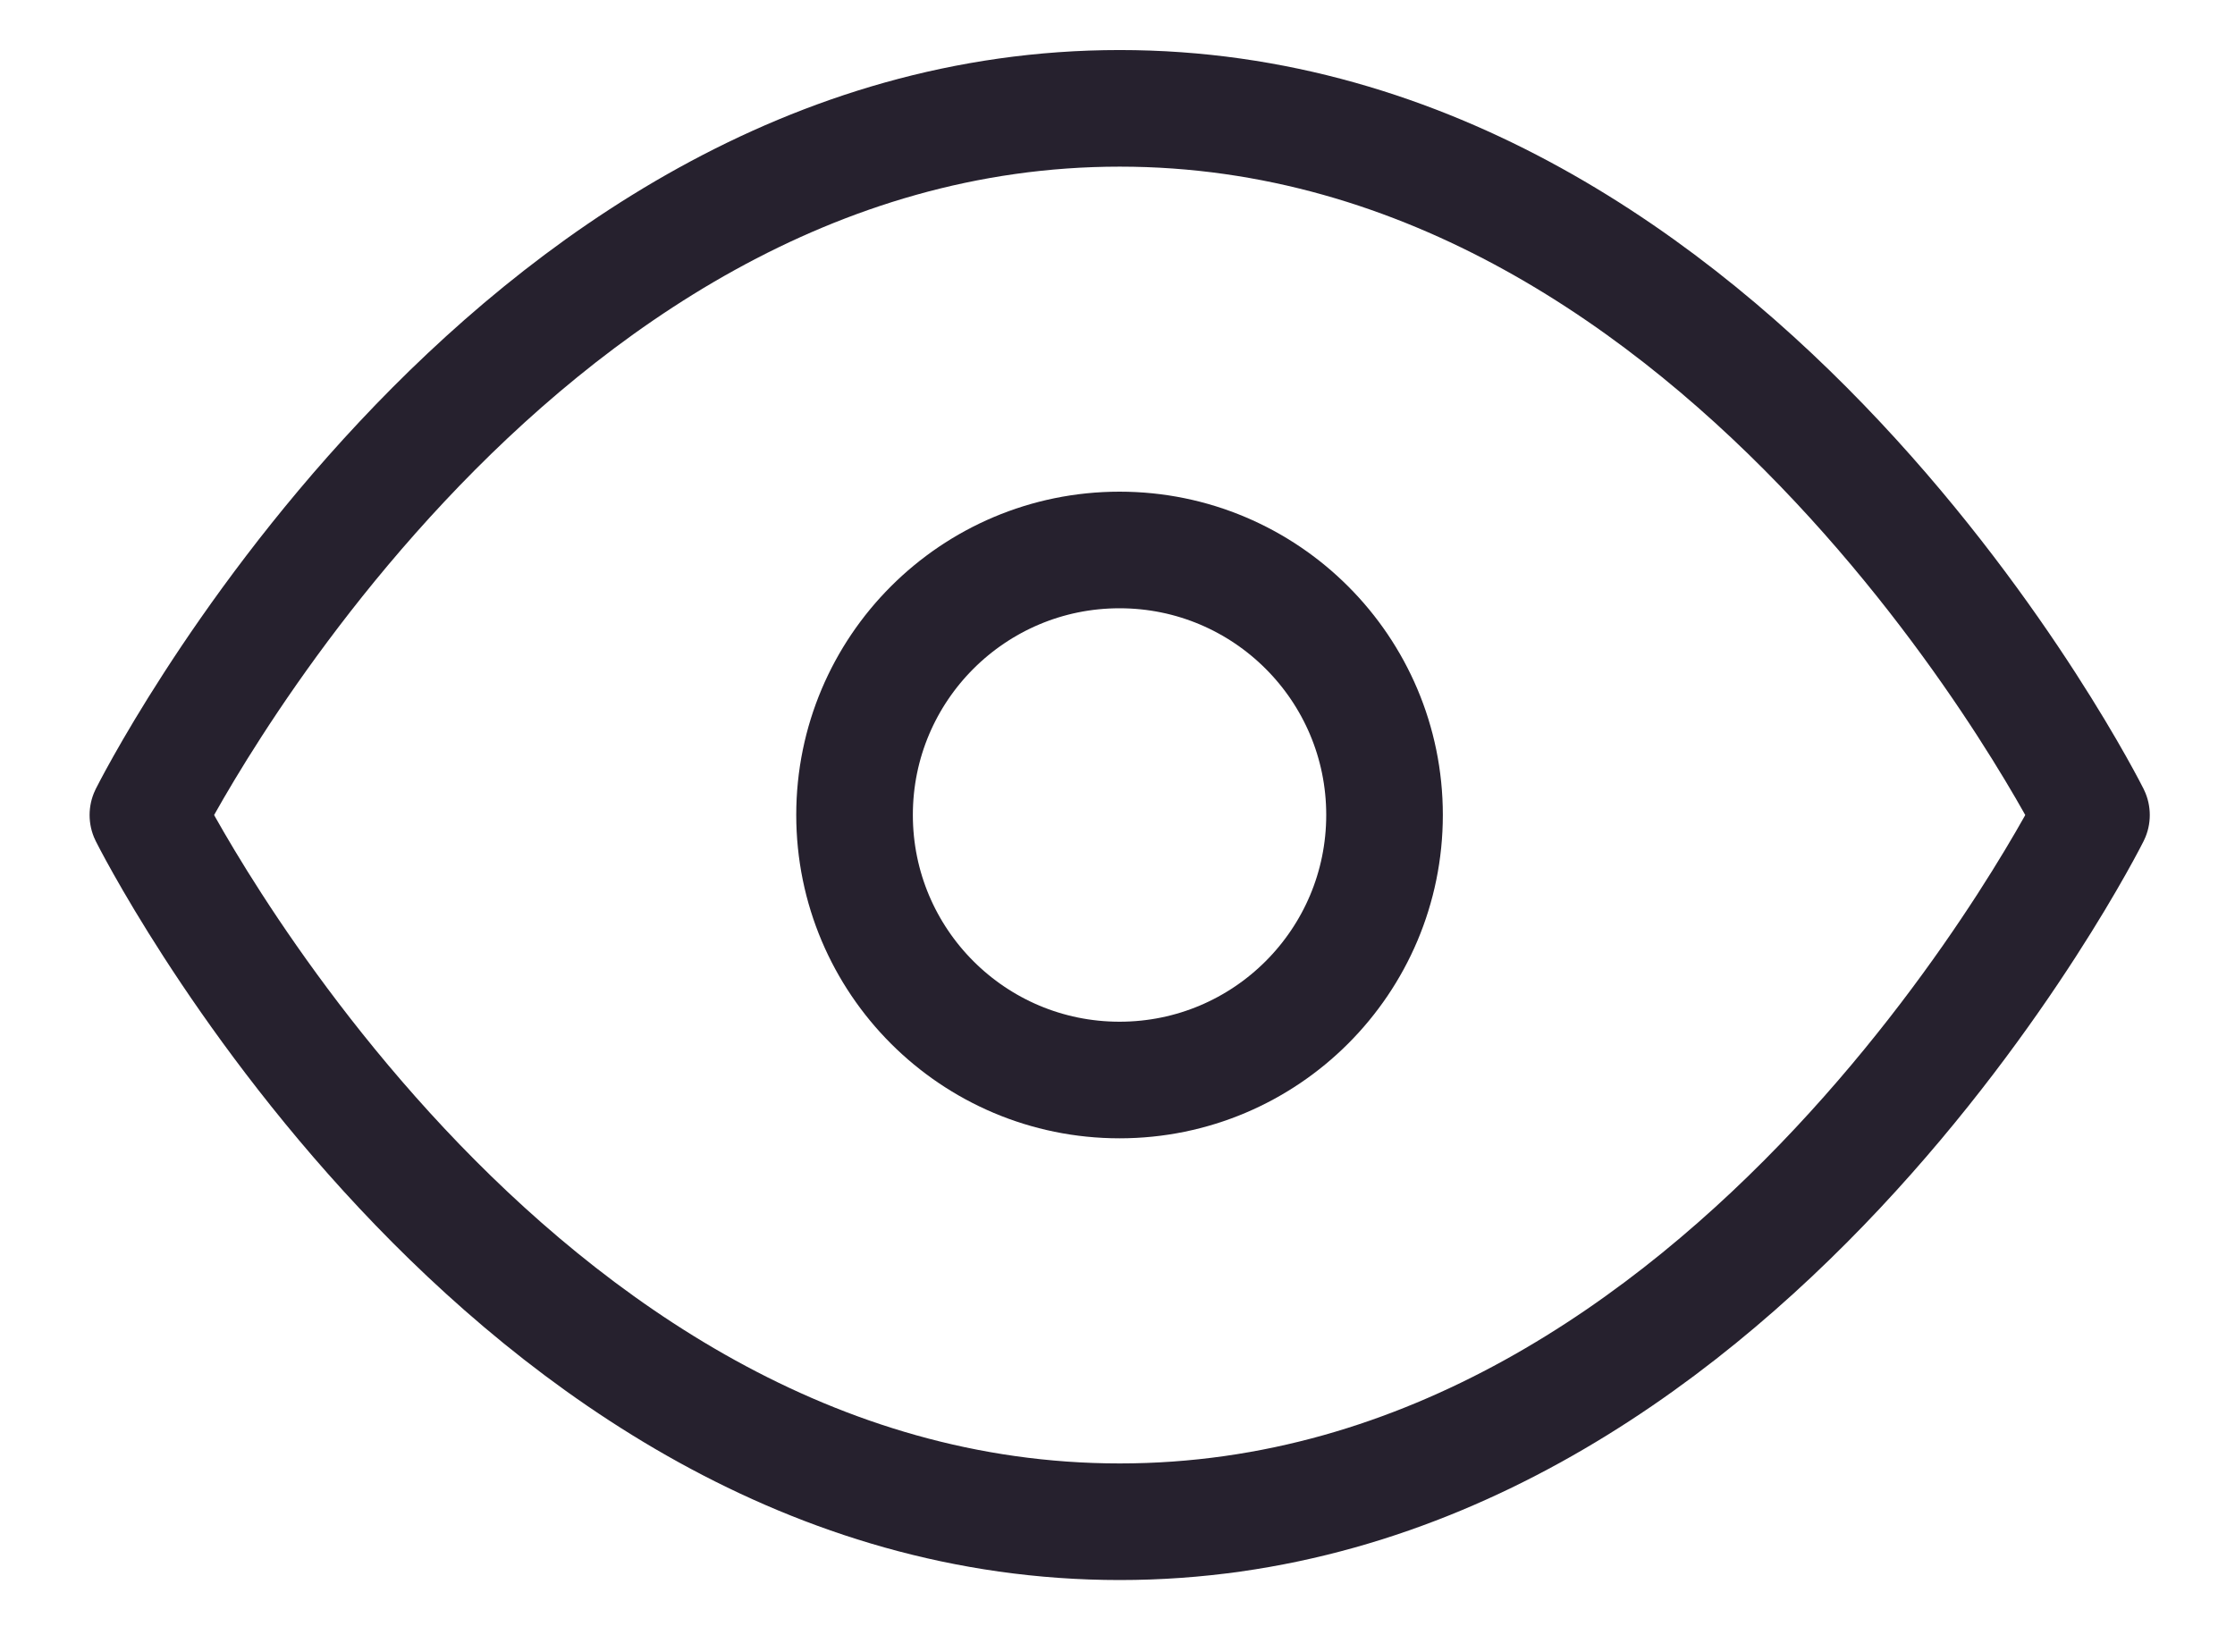 <svg width="23" height="17" viewBox="0 0 23 17" fill="none" xmlns="http://www.w3.org/2000/svg">
<path d="M1.522 8.388C1.522 8.388 5.159 1.115 11.523 1.115C17.886 1.115 21.523 8.388 21.523 8.388C21.523 8.388 17.886 15.661 11.523 15.661C5.159 15.661 1.522 8.388 1.522 8.388Z" stroke="#26212E" stroke-width="1.2" stroke-linecap="round" stroke-linejoin="round"/>
<path d="M11.521 11.115C13.027 11.115 14.248 9.894 14.248 8.387C14.248 6.881 13.027 5.66 11.521 5.66C10.015 5.66 8.794 6.881 8.794 8.387C8.794 9.894 10.015 11.115 11.521 11.115Z" stroke="#26212E" stroke-width="1.2" stroke-linecap="round" stroke-linejoin="round"/>
</svg>

